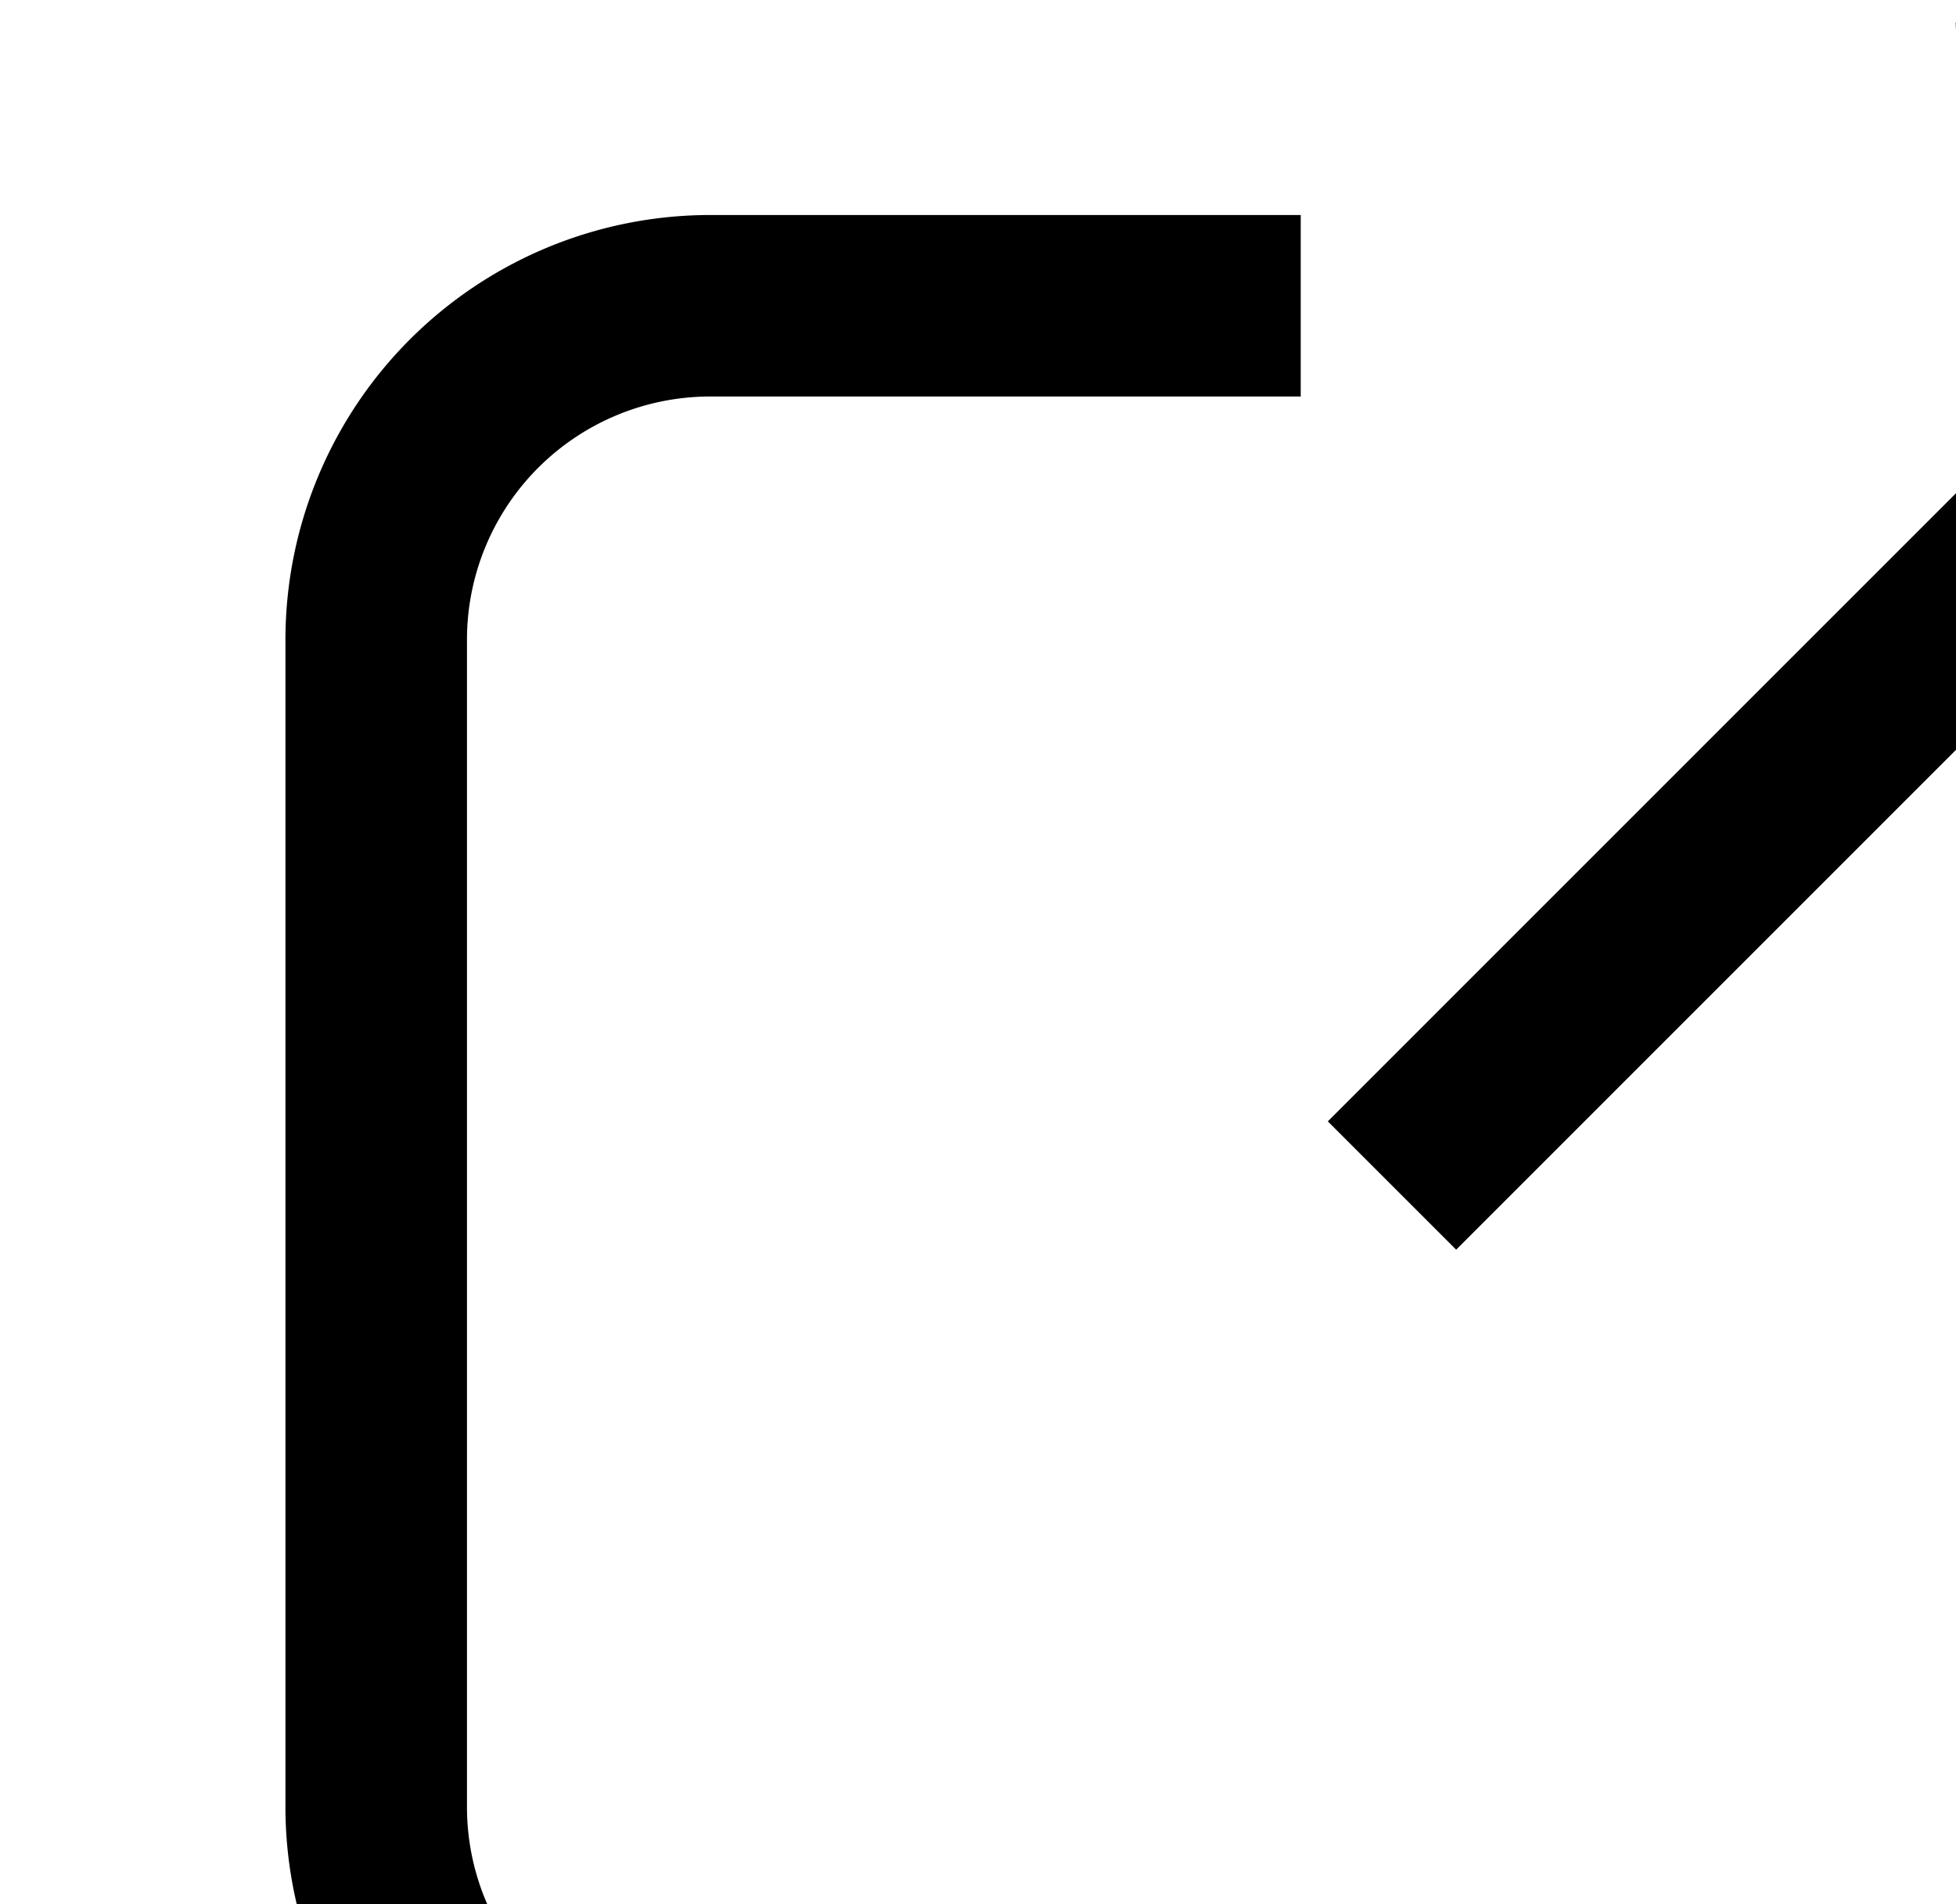 <!-- <svg id="share_icon" xmlns="http://www.w3.org/2000/svg" width="14.711" height="20.229" viewBox="0 0 14.711 20.229" fill="currentColor">
  <path id="export-variant" d="M11.356,1,7.678,4.678h2.758v8.275h1.839V4.678h2.758m1.839,16.551H5.839A1.838,1.838,0,0,1,4,19.39V8.356A1.839,1.839,0,0,1,5.839,6.517H8.6V8.356H5.839V19.39H16.873V8.356H14.114V6.517h2.758a1.839,1.839,0,0,1,1.839,1.839V19.39A1.839,1.839,0,0,1,16.873,21.229Z" transform="translate(-4 -1)"/>
</svg> -->

<svg xmlns="http://www.w3.org/2000/svg" width="24.346" height="23.707" viewBox="0 0 14.711 20.229">
  <g id="share_icon" transform="translate(-11.052 -13.564)">
    <path id="Path_170825" data-name="Path 170825" d="M54.479,14.285l.033.928,3.891-.142L48,25.476l.656.656L59.06,15.726l-.143,3.893.928.033.2-5.57Z" transform="translate(-25.17 0)" stroke="currentColor" stroke-width="1"/>
    <path id="Path_170826" data-name="Path 170826" d="M27.968,41.823H15.561a4.013,4.013,0,0,1-4.009-4.009V25.407A4.013,4.013,0,0,1,15.561,21.4h5.774v.928H15.561a3.084,3.084,0,0,0-3.081,3.081V37.814a3.084,3.084,0,0,0,3.081,3.081H27.968a3.084,3.084,0,0,0,3.081-3.081V32.5h.928v5.318A4.014,4.014,0,0,1,27.968,41.823Z" transform="translate(0 -5.052)" stroke="currentColor" stroke-width="1"/>
  </g>
</svg>
